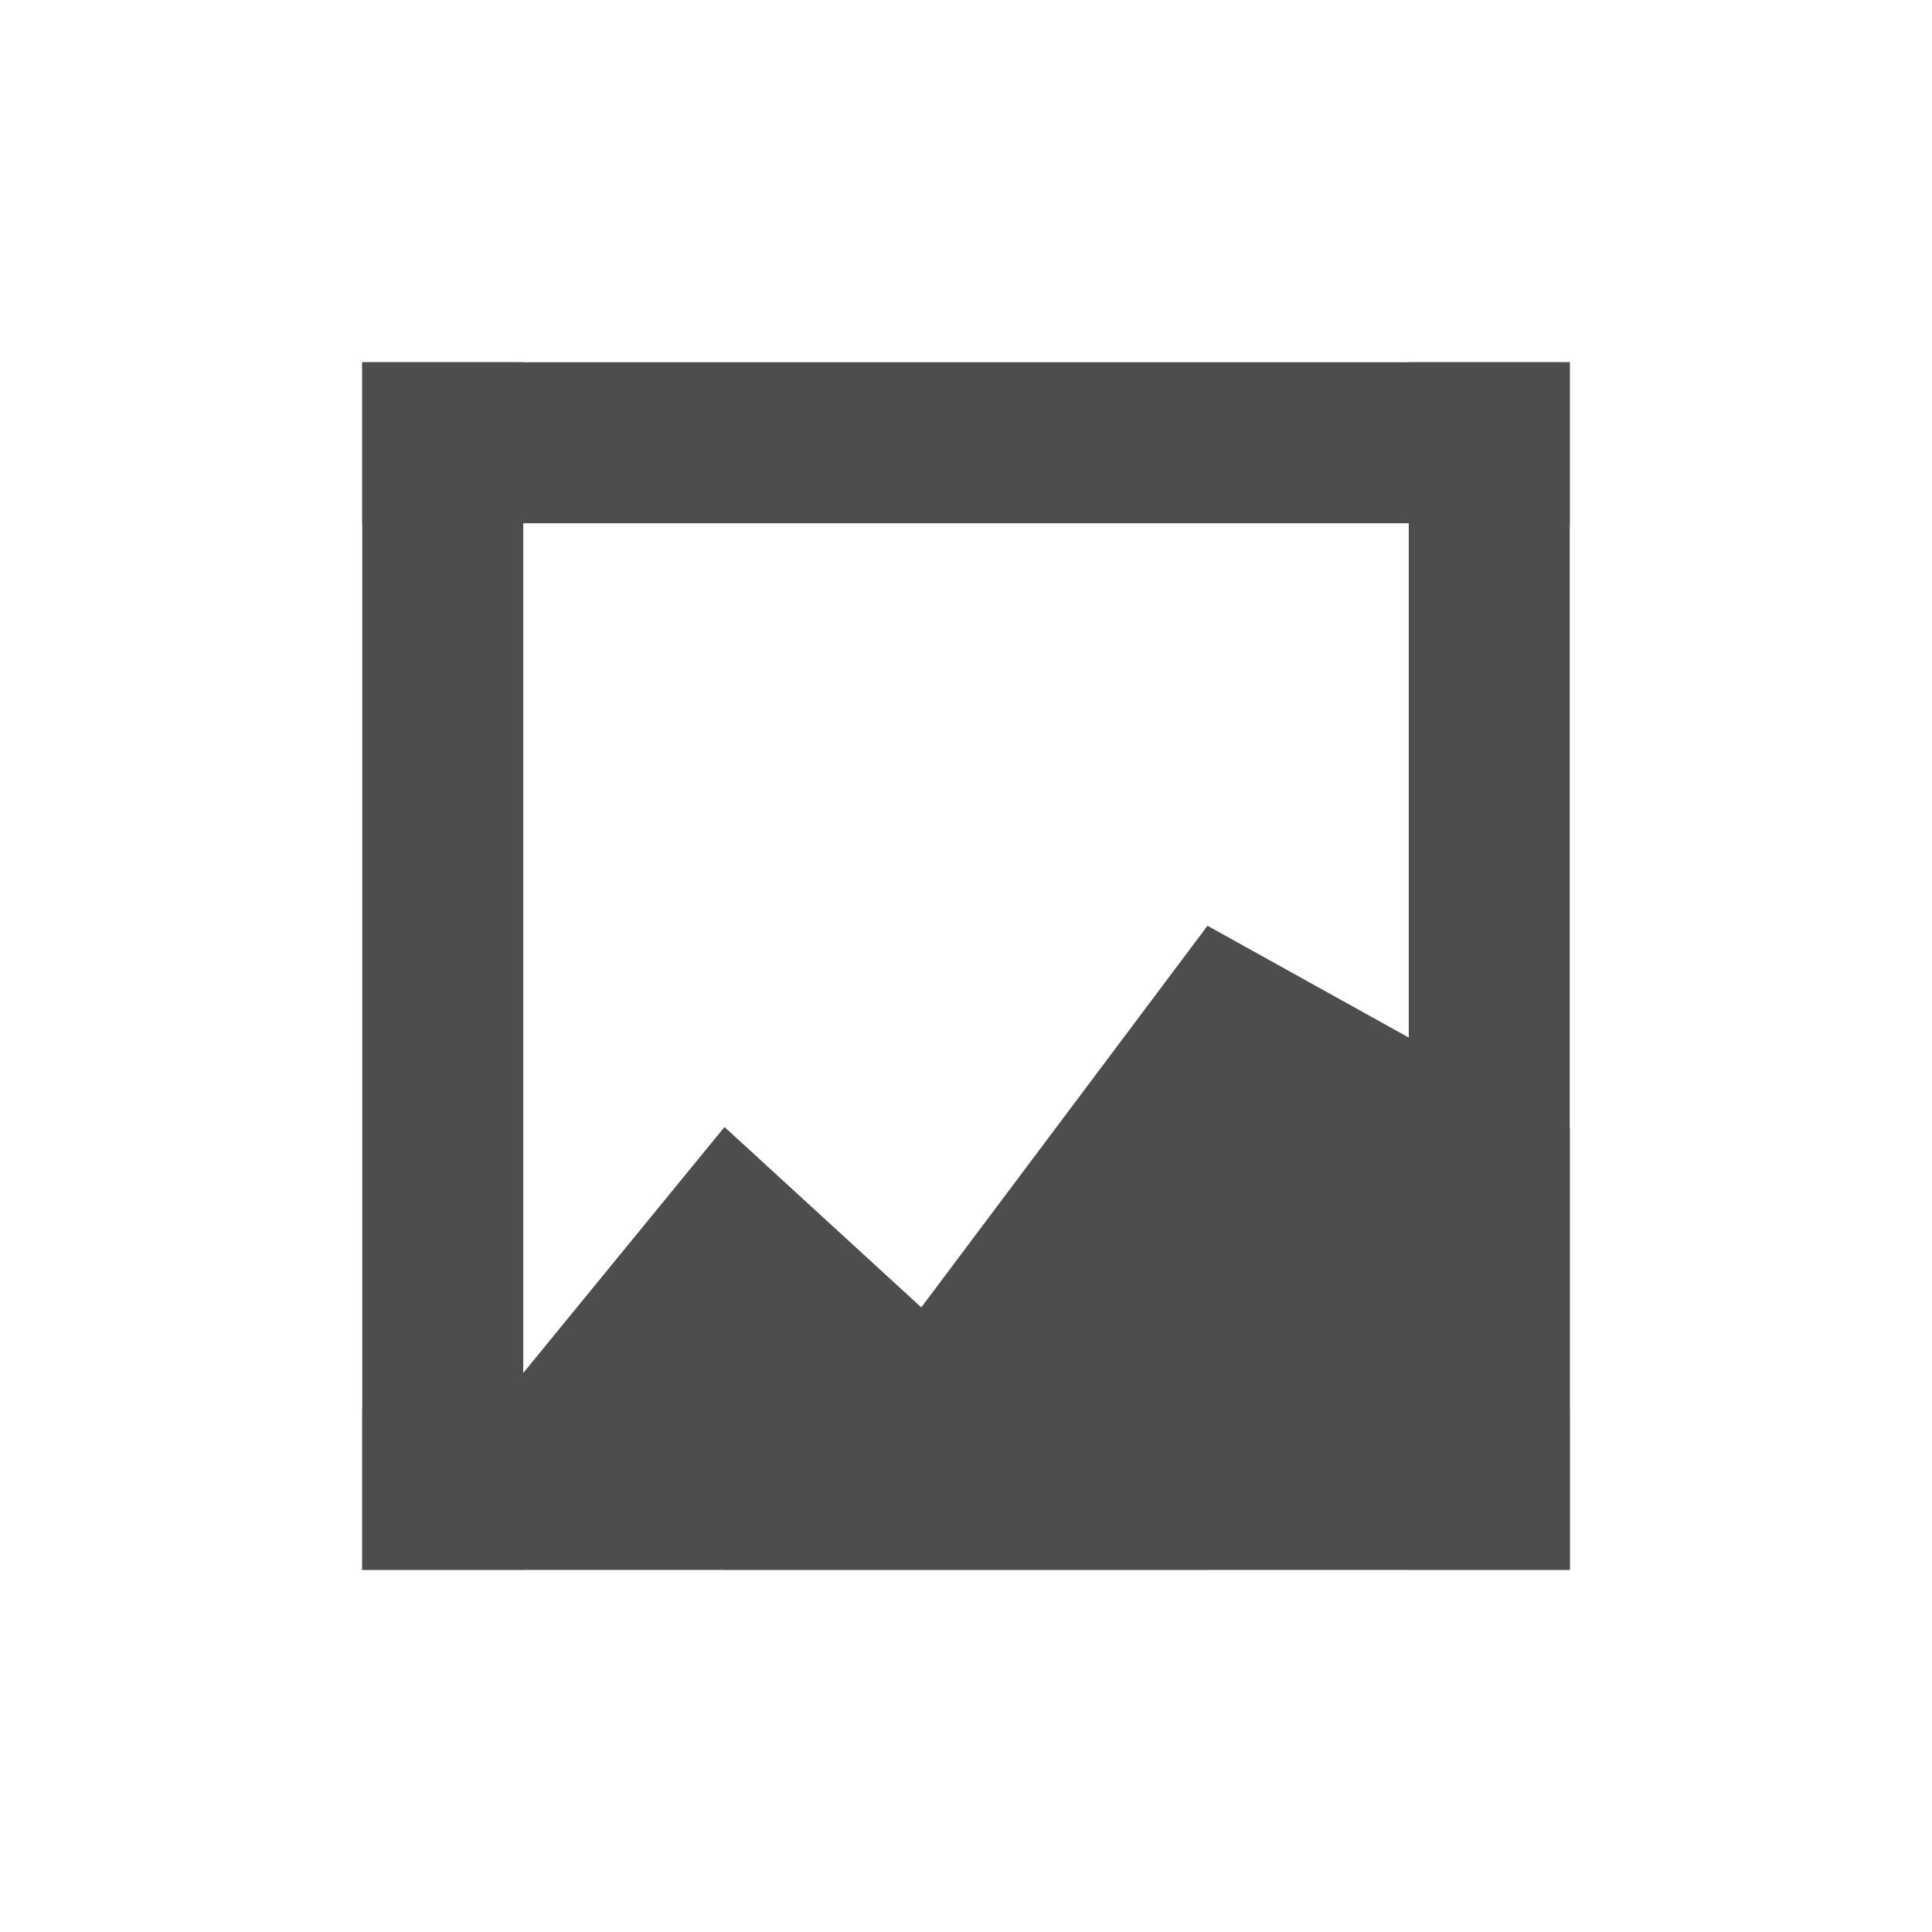 <?xml version="1.0" encoding="UTF-8" standalone="no"?>
<!-- Created with Inkscape (http://www.inkscape.org/) -->

<svg
   xmlns:dc="http://purl.org/dc/elements/1.1/"
   xmlns:cc="http://creativecommons.org/ns#"
   xmlns:rdf="http://www.w3.org/1999/02/22-rdf-syntax-ns#"
   xmlns:svg="http://www.w3.org/2000/svg"
   xmlns="http://www.w3.org/2000/svg"
   xmlns:sodipodi="http://sodipodi.sourceforge.net/DTD/sodipodi-0.dtd"
   xmlns:inkscape="http://www.inkscape.org/namespaces/inkscape"
   width="48"
   height="48"
   id="svg3070"
   version="1.1"
   inkscape:version="0.49 r12742"
   sodipodi:docname="view-preview.svg">
  <defs
     id="defs3072" />
  <sodipodi:namedview
     id="base"
     pagecolor="#ffffff"
     bordercolor="#666666"
     borderopacity="1.0"
     inkscape:pageopacity="0.0"
     inkscape:pageshadow="2"
     inkscape:zoom="16.301626"
     inkscape:cx="21.620486"
     inkscape:cy="18.927679"
     inkscape:document-units="px"
     inkscape:current-layer="layer1"
     showgrid="false"
     fit-margin-top="0"
     fit-margin-left="0"
     fit-margin-right="0"
     fit-margin-bottom="0"
     inkscape:window-width="1366"
     inkscape:window-height="718"
     inkscape:window-x="-2"
     inkscape:window-y="23"
     inkscape:window-maximized="1">
    <sodipodi:guide
       position="9,39"
       orientation="30,0"
       id="guide3268" />
    <sodipodi:guide
       position="9,9"
       orientation="0,30"
       id="guide3270" />
    <sodipodi:guide
       position="39,9"
       orientation="-30,0"
       id="guide3272" />
    <sodipodi:guide
       position="39,39"
       orientation="0,-30"
       id="guide3274" />
    <sodipodi:guide
       position="9,20"
       orientation="11,0"
       id="guide4100" />
    <sodipodi:guide
       position="9,9"
       orientation="0,14"
       id="guide4102" />
    <sodipodi:guide
       position="23,9"
       orientation="-11,0"
       id="guide4104" />
    <sodipodi:guide
       position="23,20"
       orientation="0,-14"
       id="guide4106" />
    <sodipodi:guide
       position="23,25"
       orientation="16,0"
       id="guide4108" />
    <sodipodi:guide
       position="23,9"
       orientation="0,16"
       id="guide4110" />
    <sodipodi:guide
       position="39,9"
       orientation="-16,0"
       id="guide4112" />
    <sodipodi:guide
       position="39,25"
       orientation="0,-16"
       id="guide4114" />
    <sodipodi:guide
       position="9,20"
       orientation="11,0"
       id="guide4120" />
    <sodipodi:guide
       position="9,9"
       orientation="0,9"
       id="guide4122" />
    <sodipodi:guide
       position="18,9"
       orientation="-11,0"
       id="guide4124" />
    <sodipodi:guide
       position="18,20"
       orientation="0,-9"
       id="guide4126" />
    <sodipodi:guide
       position="23,20"
       orientation="11,0"
       id="guide4128" />
    <sodipodi:guide
       position="23,9"
       orientation="0,7"
       id="guide4130" />
    <sodipodi:guide
       position="30,9"
       orientation="-11,0"
       id="guide4132" />
    <sodipodi:guide
       position="30,20"
       orientation="0,-7"
       id="guide4134" />
  </sodipodi:namedview>
  <g
     inkscape:label="Capa 1"
     inkscape:groupmode="layer"
     id="layer1"
     transform="translate(-424.571,-522.648)">
    <rect
       style="fill:#4d4d4d;fill-opacity:1;stroke:none"
       id="rect4068"
       width="4"
       height="30"
       x="433.571"
       y="531.648"
       ry="0" />
    <rect
       ry="0"
       y="531.648"
       x="459.571"
       height="30"
       width="4"
       id="rect4070"
       style="fill:#4d4d4d;fill-opacity:1;stroke:none" />
    <rect
       ry="0"
       y="-463.571"
       x="531.648"
       height="30"
       width="4"
       id="rect4074"
       style="fill:#4d4d4d;fill-opacity:1;stroke:none"
       transform="matrix(0,1,-1,0,0,0)" />
    <rect
       style="fill:#4d4d4d;fill-opacity:1;stroke:none"
       id="rect4076"
       width="4"
       height="30"
       x="557.648"
       y="-463.571"
       ry="0"
       transform="matrix(0,1,-1,0,0,0)" />
    <path
       style="fill:#4d4d4d;stroke:none;stroke-width:1px;stroke-linecap:butt;stroke-linejoin:miter;stroke-opacity:1;fill-opacity:1"
       d="m 433.571,561.648 9,-11 12,11 z"
       id="path4136"
       inkscape:connector-curvature="0" />
    <path
       style="fill:#4d4d4d;stroke:none;stroke-width:1px;stroke-linecap:butt;stroke-linejoin:miter;stroke-opacity:1;fill-opacity:1"
       d="m 442.571,561.648 12,-16 9,5 0,11 z"
       id="path4138"
       inkscape:connector-curvature="0" />
  </g>
</svg>
